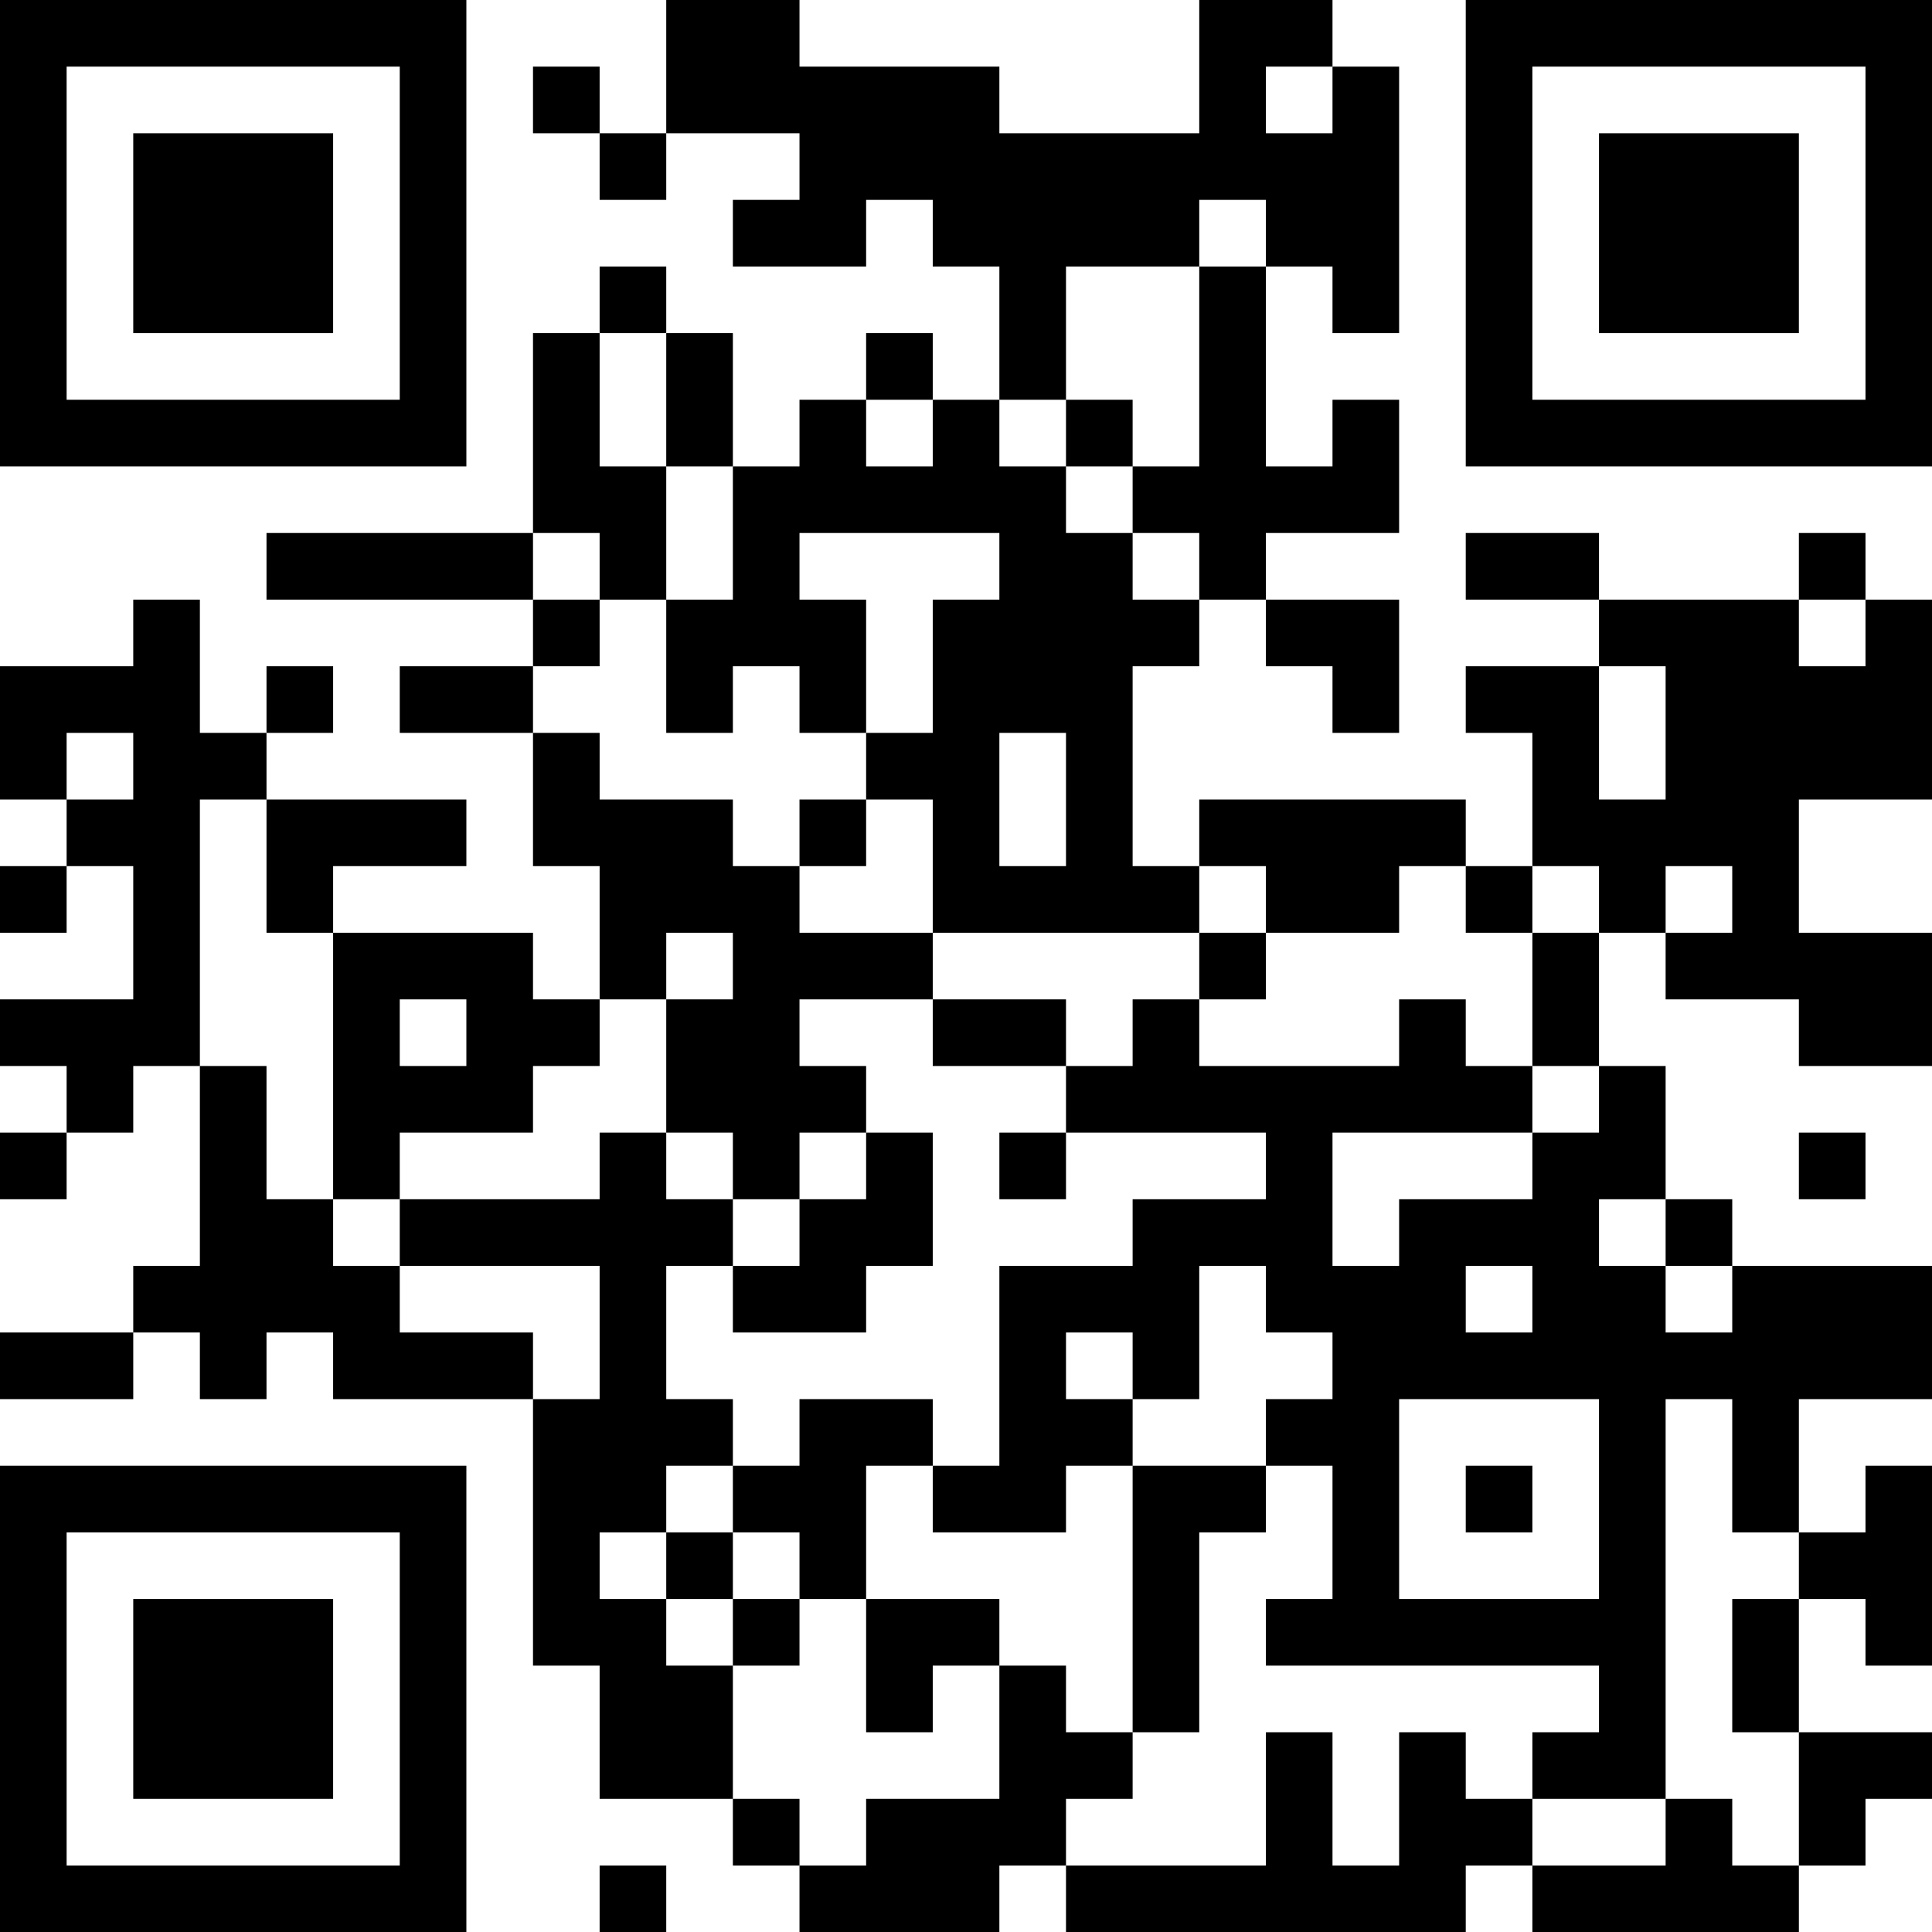 <?xml version="1.0" encoding="UTF-8"?>
<svg xmlns="http://www.w3.org/2000/svg" version="1.1" width="200" height="200" viewBox="0 0 200 200"><rect x="0" y="0" width="200" height="200" fill="#ffffff"/><g transform="scale(6.897)"><g transform="translate(0,0)"><path fill-rule="evenodd" d="M10 0L10 2L9 2L9 1L8 1L8 2L9 2L9 3L10 3L10 2L12 2L12 3L11 3L11 4L13 4L13 3L14 3L14 4L15 4L15 6L14 6L14 5L13 5L13 6L12 6L12 7L11 7L11 5L10 5L10 4L9 4L9 5L8 5L8 8L4 8L4 9L8 9L8 10L6 10L6 11L8 11L8 13L9 13L9 15L8 15L8 14L5 14L5 13L7 13L7 12L4 12L4 11L5 11L5 10L4 10L4 11L3 11L3 9L2 9L2 10L0 10L0 12L1 12L1 13L0 13L0 14L1 14L1 13L2 13L2 15L0 15L0 16L1 16L1 17L0 17L0 18L1 18L1 17L2 17L2 16L3 16L3 19L2 19L2 20L0 20L0 21L2 21L2 20L3 20L3 21L4 21L4 20L5 20L5 21L8 21L8 25L9 25L9 27L11 27L11 28L12 28L12 29L15 29L15 28L16 28L16 29L22 29L22 28L23 28L23 29L27 29L27 28L28 28L28 27L29 27L29 26L27 26L27 24L28 24L28 25L29 25L29 22L28 22L28 23L27 23L27 21L29 21L29 19L26 19L26 18L25 18L25 16L24 16L24 14L25 14L25 15L27 15L27 16L29 16L29 14L27 14L27 12L29 12L29 9L28 9L28 8L27 8L27 9L24 9L24 8L22 8L22 9L24 9L24 10L22 10L22 11L23 11L23 13L22 13L22 12L18 12L18 13L17 13L17 10L18 10L18 9L19 9L19 10L20 10L20 11L21 11L21 9L19 9L19 8L21 8L21 6L20 6L20 7L19 7L19 4L20 4L20 5L21 5L21 1L20 1L20 0L18 0L18 2L15 2L15 1L12 1L12 0ZM19 1L19 2L20 2L20 1ZM18 3L18 4L16 4L16 6L15 6L15 7L16 7L16 8L17 8L17 9L18 9L18 8L17 8L17 7L18 7L18 4L19 4L19 3ZM9 5L9 7L10 7L10 9L9 9L9 8L8 8L8 9L9 9L9 10L8 10L8 11L9 11L9 12L11 12L11 13L12 13L12 14L14 14L14 15L12 15L12 16L13 16L13 17L12 17L12 18L11 18L11 17L10 17L10 15L11 15L11 14L10 14L10 15L9 15L9 16L8 16L8 17L6 17L6 18L5 18L5 14L4 14L4 12L3 12L3 16L4 16L4 18L5 18L5 19L6 19L6 20L8 20L8 21L9 21L9 19L6 19L6 18L9 18L9 17L10 17L10 18L11 18L11 19L10 19L10 21L11 21L11 22L10 22L10 23L9 23L9 24L10 24L10 25L11 25L11 27L12 27L12 28L13 28L13 27L15 27L15 25L16 25L16 26L17 26L17 27L16 27L16 28L19 28L19 26L20 26L20 28L21 28L21 26L22 26L22 27L23 27L23 28L25 28L25 27L26 27L26 28L27 28L27 26L26 26L26 24L27 24L27 23L26 23L26 21L25 21L25 27L23 27L23 26L24 26L24 25L19 25L19 24L20 24L20 22L19 22L19 21L20 21L20 20L19 20L19 19L18 19L18 21L17 21L17 20L16 20L16 21L17 21L17 22L16 22L16 23L14 23L14 22L15 22L15 19L17 19L17 18L19 18L19 17L16 17L16 16L17 16L17 15L18 15L18 16L21 16L21 15L22 15L22 16L23 16L23 17L20 17L20 19L21 19L21 18L23 18L23 17L24 17L24 16L23 16L23 14L24 14L24 13L23 13L23 14L22 14L22 13L21 13L21 14L19 14L19 13L18 13L18 14L14 14L14 12L13 12L13 11L14 11L14 9L15 9L15 8L12 8L12 9L13 9L13 11L12 11L12 10L11 10L11 11L10 11L10 9L11 9L11 7L10 7L10 5ZM13 6L13 7L14 7L14 6ZM16 6L16 7L17 7L17 6ZM27 9L27 10L28 10L28 9ZM24 10L24 12L25 12L25 10ZM1 11L1 12L2 12L2 11ZM15 11L15 13L16 13L16 11ZM12 12L12 13L13 13L13 12ZM25 13L25 14L26 14L26 13ZM18 14L18 15L19 15L19 14ZM6 15L6 16L7 16L7 15ZM14 15L14 16L16 16L16 15ZM13 17L13 18L12 18L12 19L11 19L11 20L13 20L13 19L14 19L14 17ZM15 17L15 18L16 18L16 17ZM27 17L27 18L28 18L28 17ZM24 18L24 19L25 19L25 20L26 20L26 19L25 19L25 18ZM22 19L22 20L23 20L23 19ZM12 21L12 22L11 22L11 23L10 23L10 24L11 24L11 25L12 25L12 24L13 24L13 26L14 26L14 25L15 25L15 24L13 24L13 22L14 22L14 21ZM21 21L21 24L24 24L24 21ZM17 22L17 26L18 26L18 23L19 23L19 22ZM22 22L22 23L23 23L23 22ZM11 23L11 24L12 24L12 23ZM9 28L9 29L10 29L10 28ZM0 0L0 7L7 7L7 0ZM1 1L1 6L6 6L6 1ZM2 2L2 5L5 5L5 2ZM22 0L22 7L29 7L29 0ZM23 1L23 6L28 6L28 1ZM24 2L24 5L27 5L27 2ZM0 22L0 29L7 29L7 22ZM1 23L1 28L6 28L6 23ZM2 24L2 27L5 27L5 24Z" fill="#000000"/></g></g></svg>
